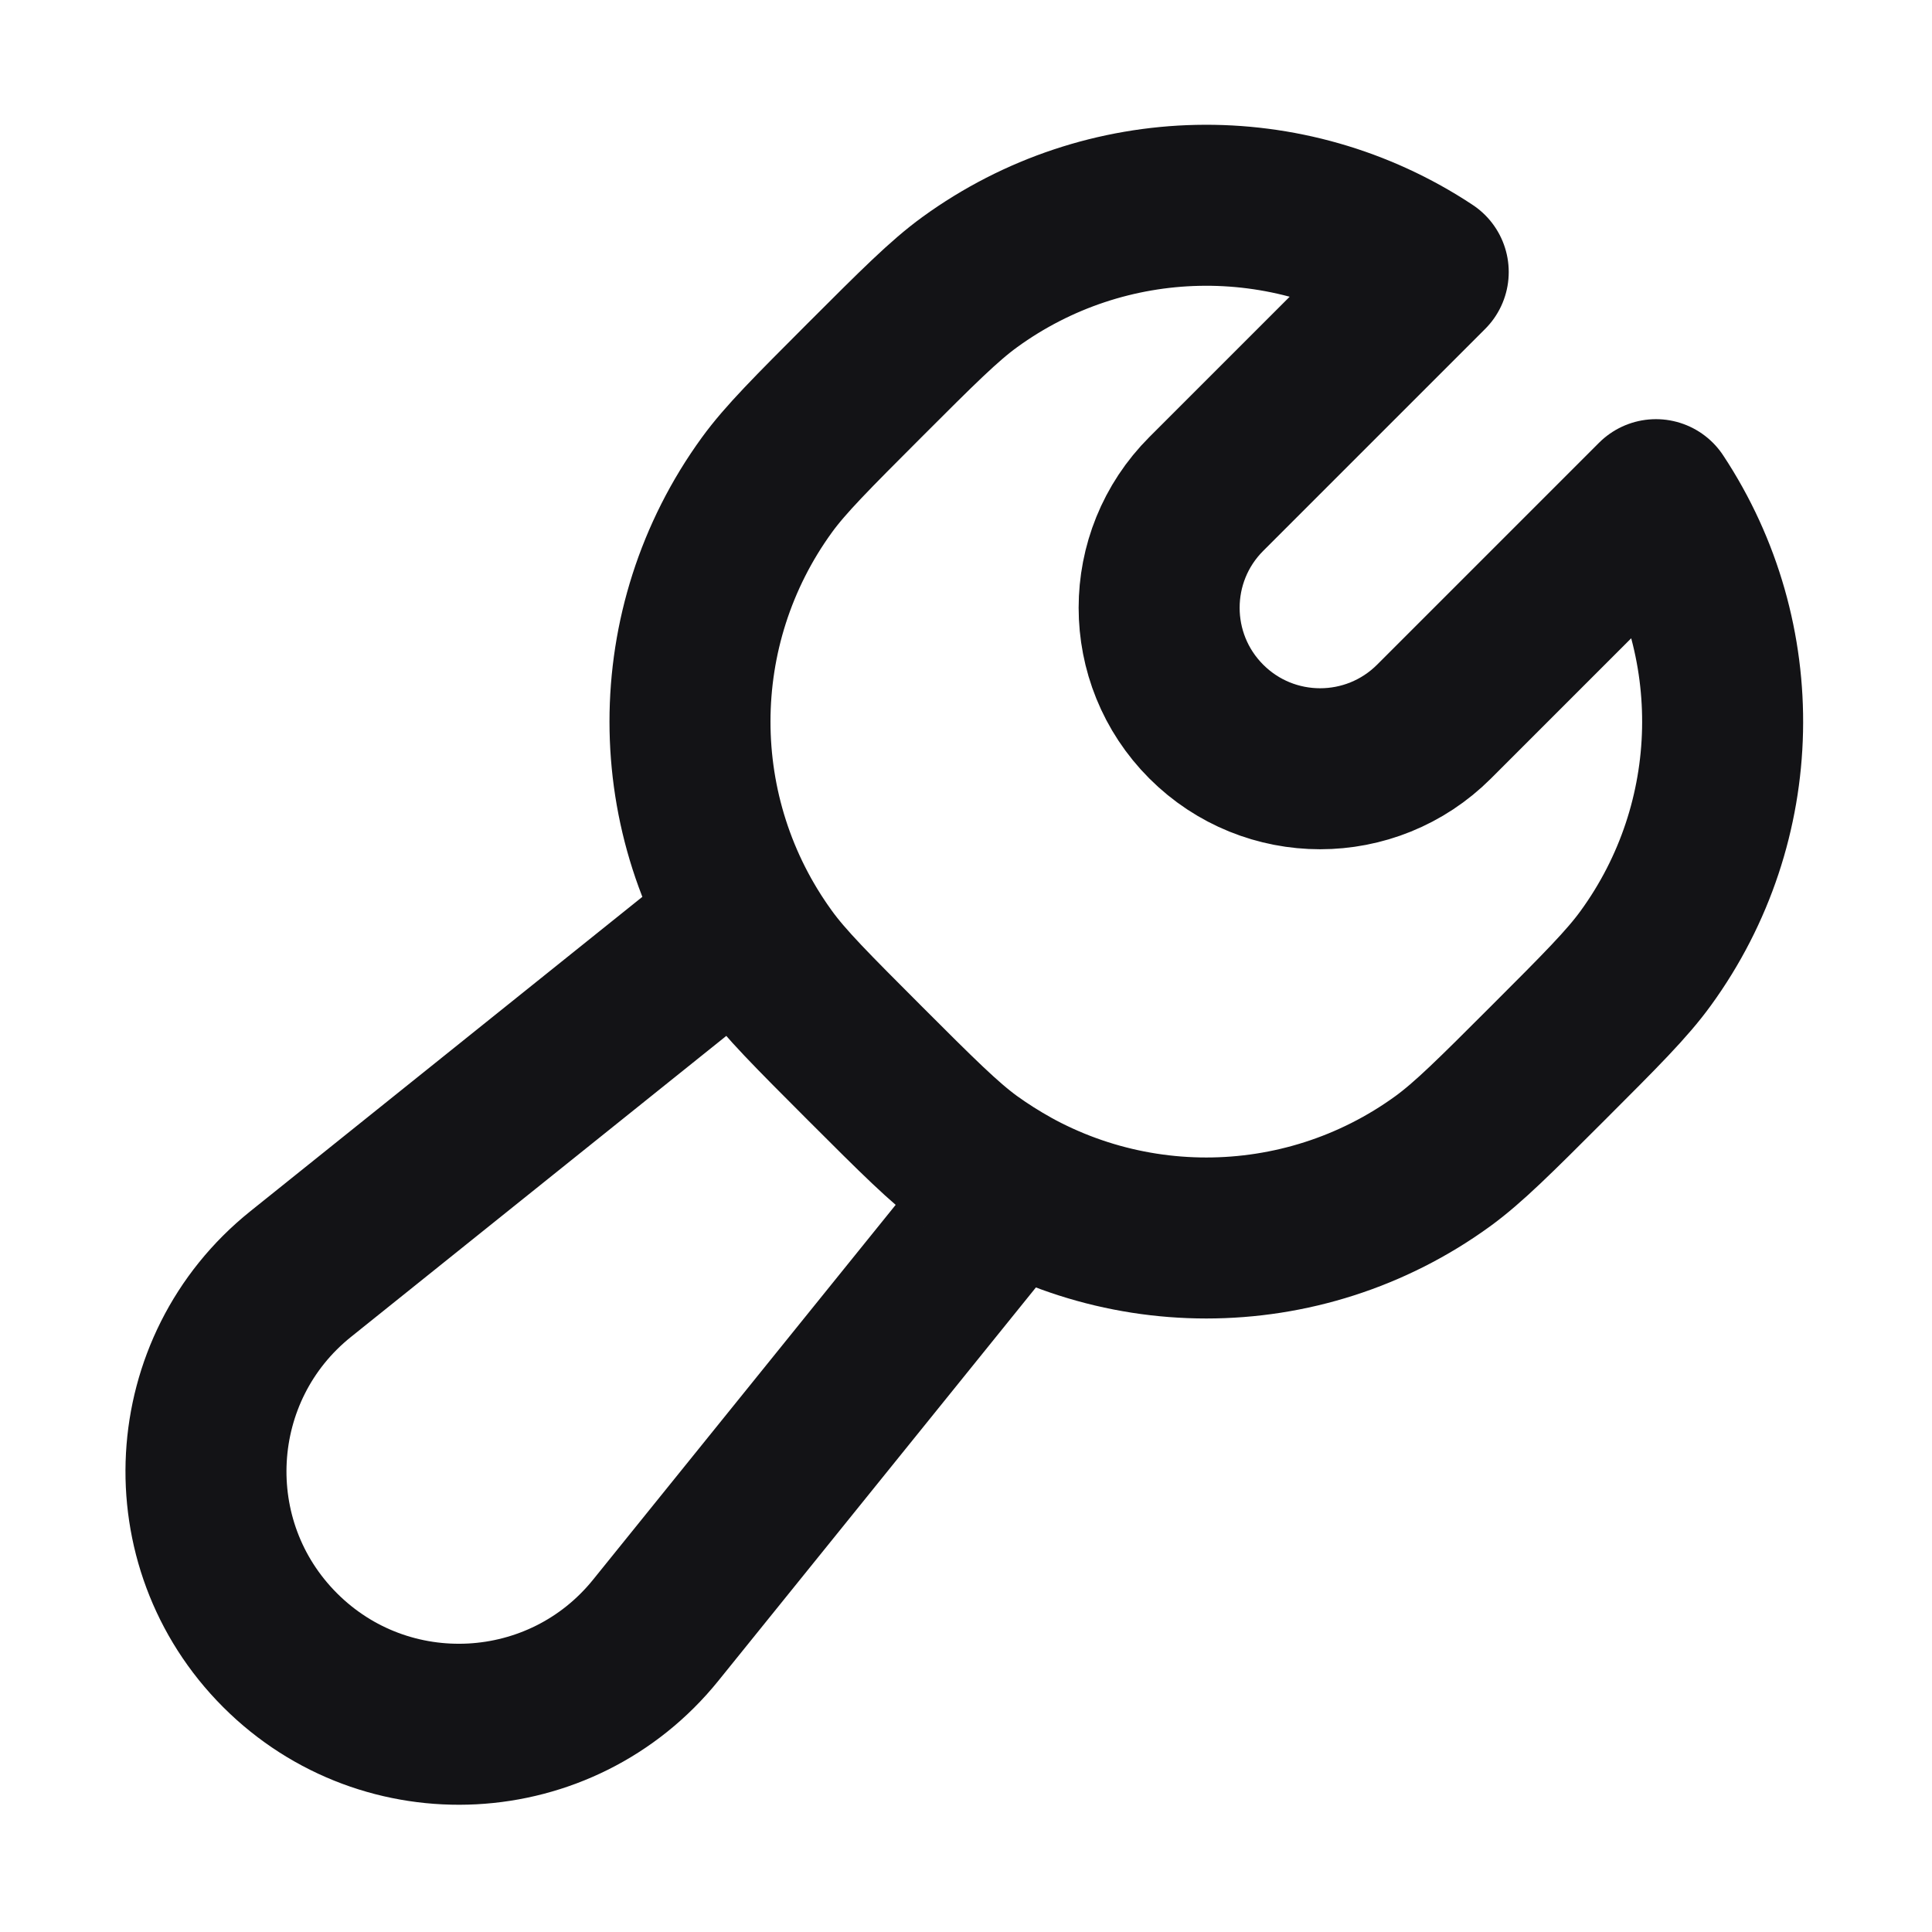 <svg width="24" height="24" viewBox="0 0 24 24" fill="none" xmlns="http://www.w3.org/2000/svg">
<path d="M12.046 14.424C13.799 15.697 16.172 15.697 17.924 14.424C18.242 14.192 18.571 13.864 19.228 13.207C19.885 12.55 20.213 12.222 20.444 11.903C21.674 10.211 21.716 7.939 20.571 6.207L17.814 8.964C17.032 9.745 15.766 9.745 14.985 8.964C14.204 8.183 14.204 6.917 14.985 6.136L17.742 3.379C16.01 2.233 13.739 2.275 12.046 3.505C11.728 3.736 11.399 4.065 10.742 4.722C10.086 5.379 9.757 5.707 9.526 6.025C8.253 7.778 8.253 10.151 9.526 11.903M12.046 14.424C11.728 14.192 11.399 13.864 10.742 13.207C10.086 12.55 9.757 12.222 9.526 11.903M12.046 14.424C12.218 14.548 12.396 14.66 12.578 14.761L8.145 20.252C6.972 21.704 4.799 21.819 3.479 20.499C2.156 19.176 2.275 16.998 3.735 15.827L9.22 11.428C9.312 11.59 9.414 11.749 9.526 11.903" stroke="#131316" stroke-width="2" stroke-linecap="round" stroke-linejoin="round"/>
</svg>
